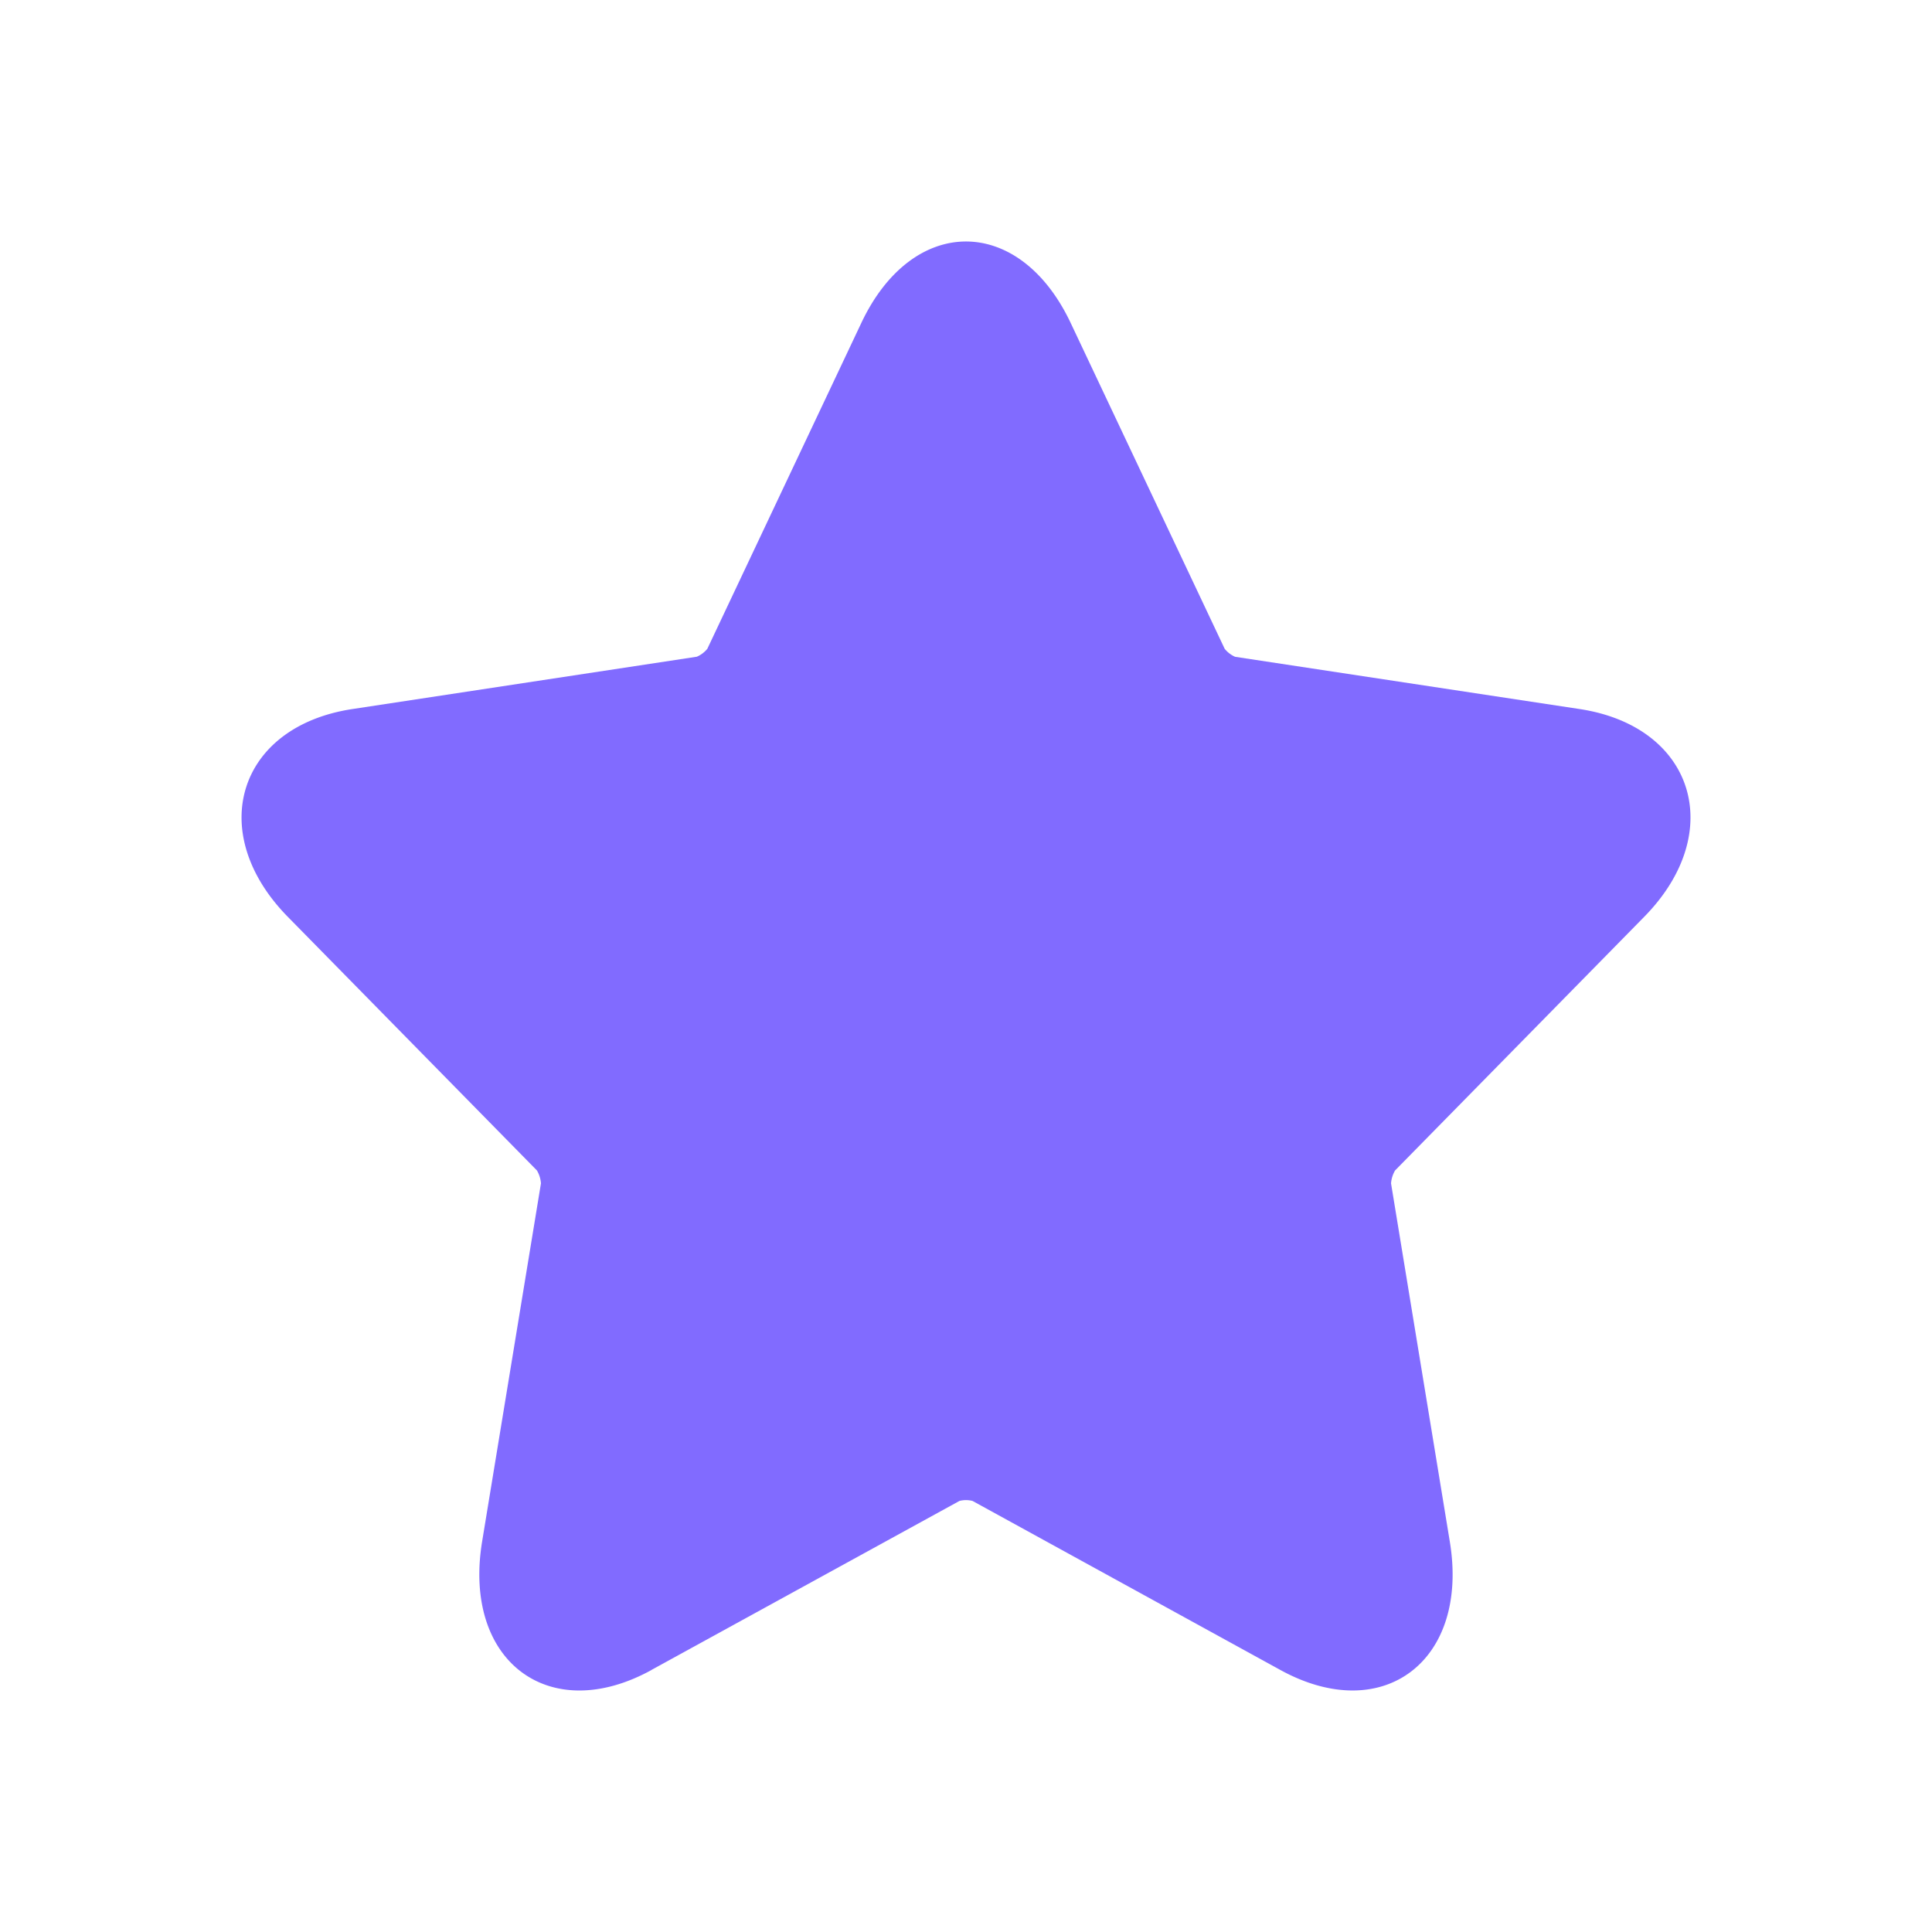 <svg width="24" height="24" viewBox="0 0 24 24" fill="none" xmlns="http://www.w3.org/2000/svg" class="sc-coCPJf esSrQl"><path fill-rule="evenodd" clip-rule="evenodd" d="M8.092 20.746c-1.273.699-2.346-.114-2.103-1.596l.731-4.45a.37.37 0 00-.05-.16l-3.095-3.151c-1.03-1.049-.622-2.365.803-2.581l4.278-.65a.34.34 0 00.131-.099L10.7 4.011c.637-1.348 1.962-1.348 2.6 0l1.913 4.048a.346.346 0 00.13.1l4.28.649c1.423.216 1.833 1.531.803 2.58L17.33 14.54a.37.37 0 00-.05.16l.73 4.45c.244 1.481-.828 2.295-2.103 1.596l-3.826-2.101a.329.329 0 00-.162 0l-3.827 2.1z" fill="#816BFF"></path></svg>